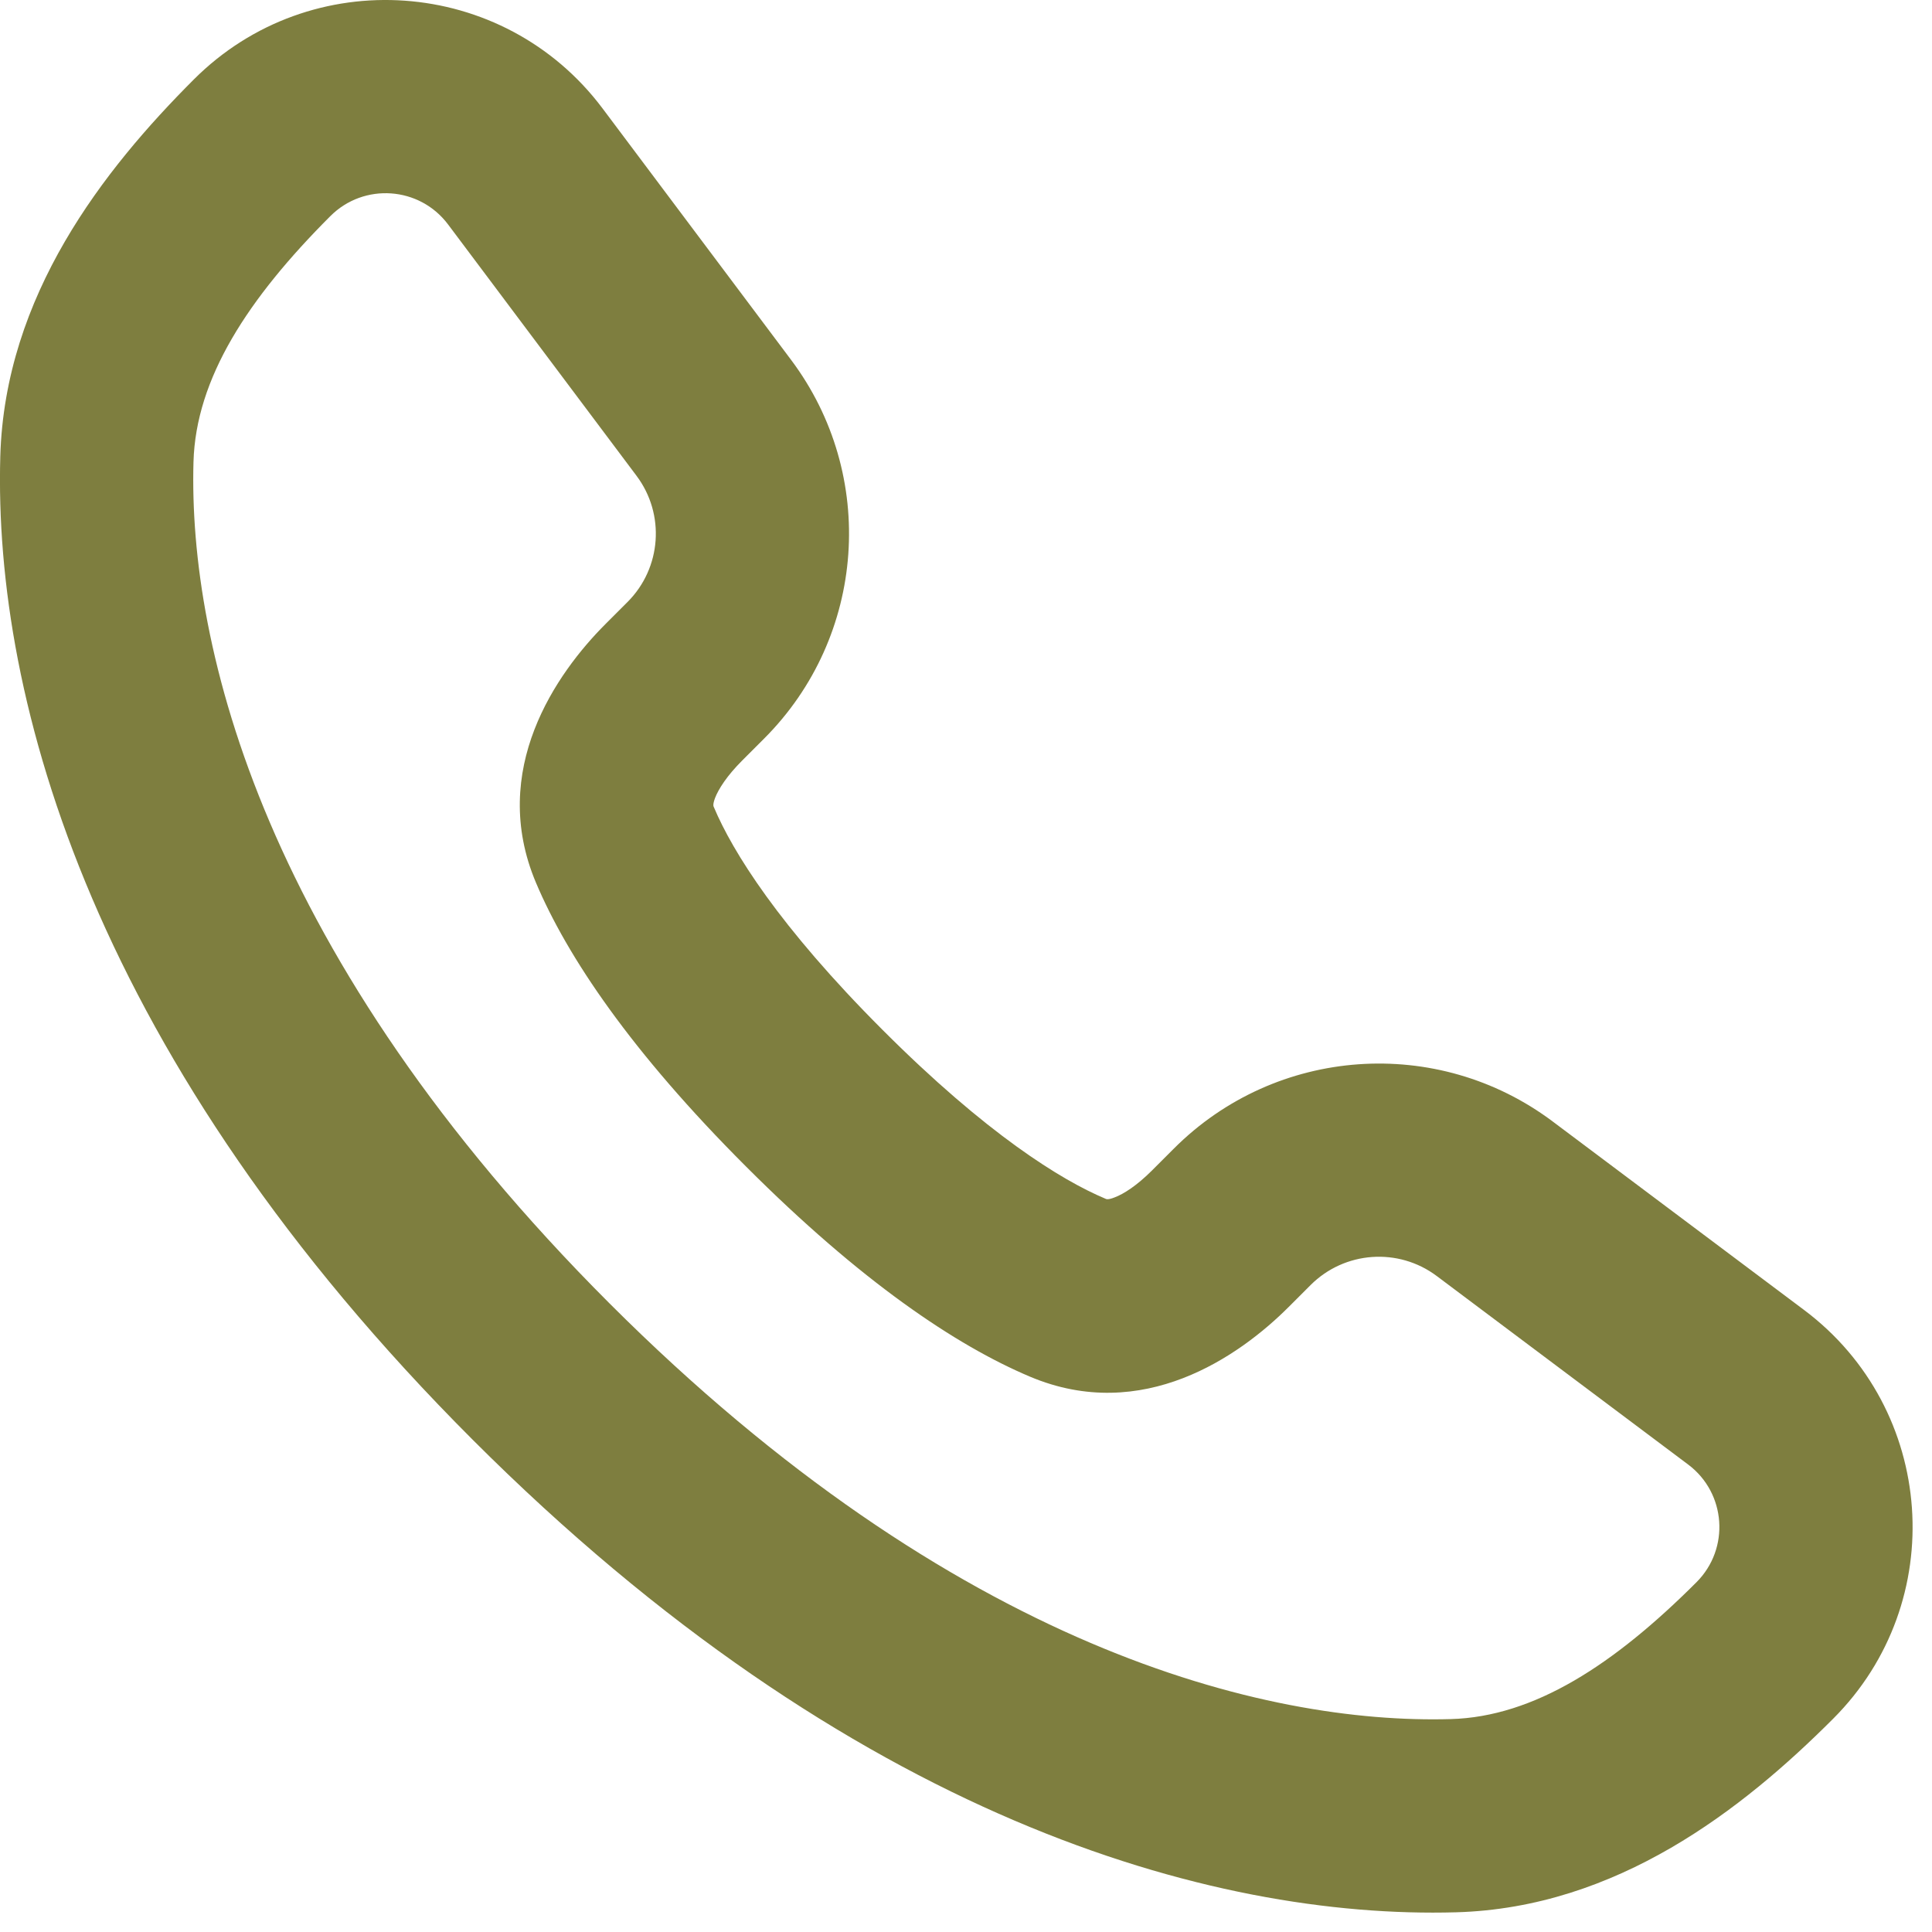 <svg width="20" height="20" viewBox="0 0 20 20" fill="none" xmlns="http://www.w3.org/2000/svg">
<path fill-rule="evenodd" clip-rule="evenodd" d="M2.003 4.782C1.949 6.699 2.728 9.91 6.308 13.491C9.889 17.071 13.1 17.85 15.018 17.796C15.882 17.772 16.709 17.232 17.562 16.379C17.91 16.031 17.869 15.456 17.476 15.161L14.874 13.21C14.476 12.911 13.919 12.951 13.567 13.303L13.34 13.53C12.829 14.041 11.828 14.743 10.662 14.251C9.895 13.927 8.912 13.266 7.723 12.076C6.533 10.887 5.872 9.904 5.548 9.137C5.056 7.971 5.758 6.97 6.269 6.459L6.496 6.232C6.848 5.88 6.888 5.323 6.589 4.925L4.638 2.323C4.343 1.93 3.768 1.889 3.42 2.237C2.567 3.09 2.027 3.917 2.003 4.782ZM4.894 14.905C0.977 10.987 -0.068 7.262 0.003 4.725C0.05 3.06 1.07 1.759 2.006 0.823C3.214 -0.386 5.213 -0.244 6.238 1.123L8.189 3.725C9.085 4.919 8.966 6.59 7.91 7.646L7.683 7.873C7.525 8.031 7.438 8.168 7.402 8.261C7.377 8.329 7.385 8.347 7.39 8.356L7.391 8.358C7.582 8.812 8.06 9.585 9.137 10.662C10.213 11.739 10.987 12.217 11.441 12.408L11.443 12.409C11.452 12.414 11.47 12.422 11.537 12.396C11.631 12.361 11.768 12.274 11.926 12.116L12.153 11.889C13.209 10.833 14.88 10.714 16.074 11.61L18.676 13.561C20.043 14.586 20.185 16.585 18.976 17.793C18.04 18.73 16.739 19.749 15.073 19.796C12.537 19.867 8.812 18.823 4.894 14.905Z" fill="#7E7E3F"/>
</svg>
